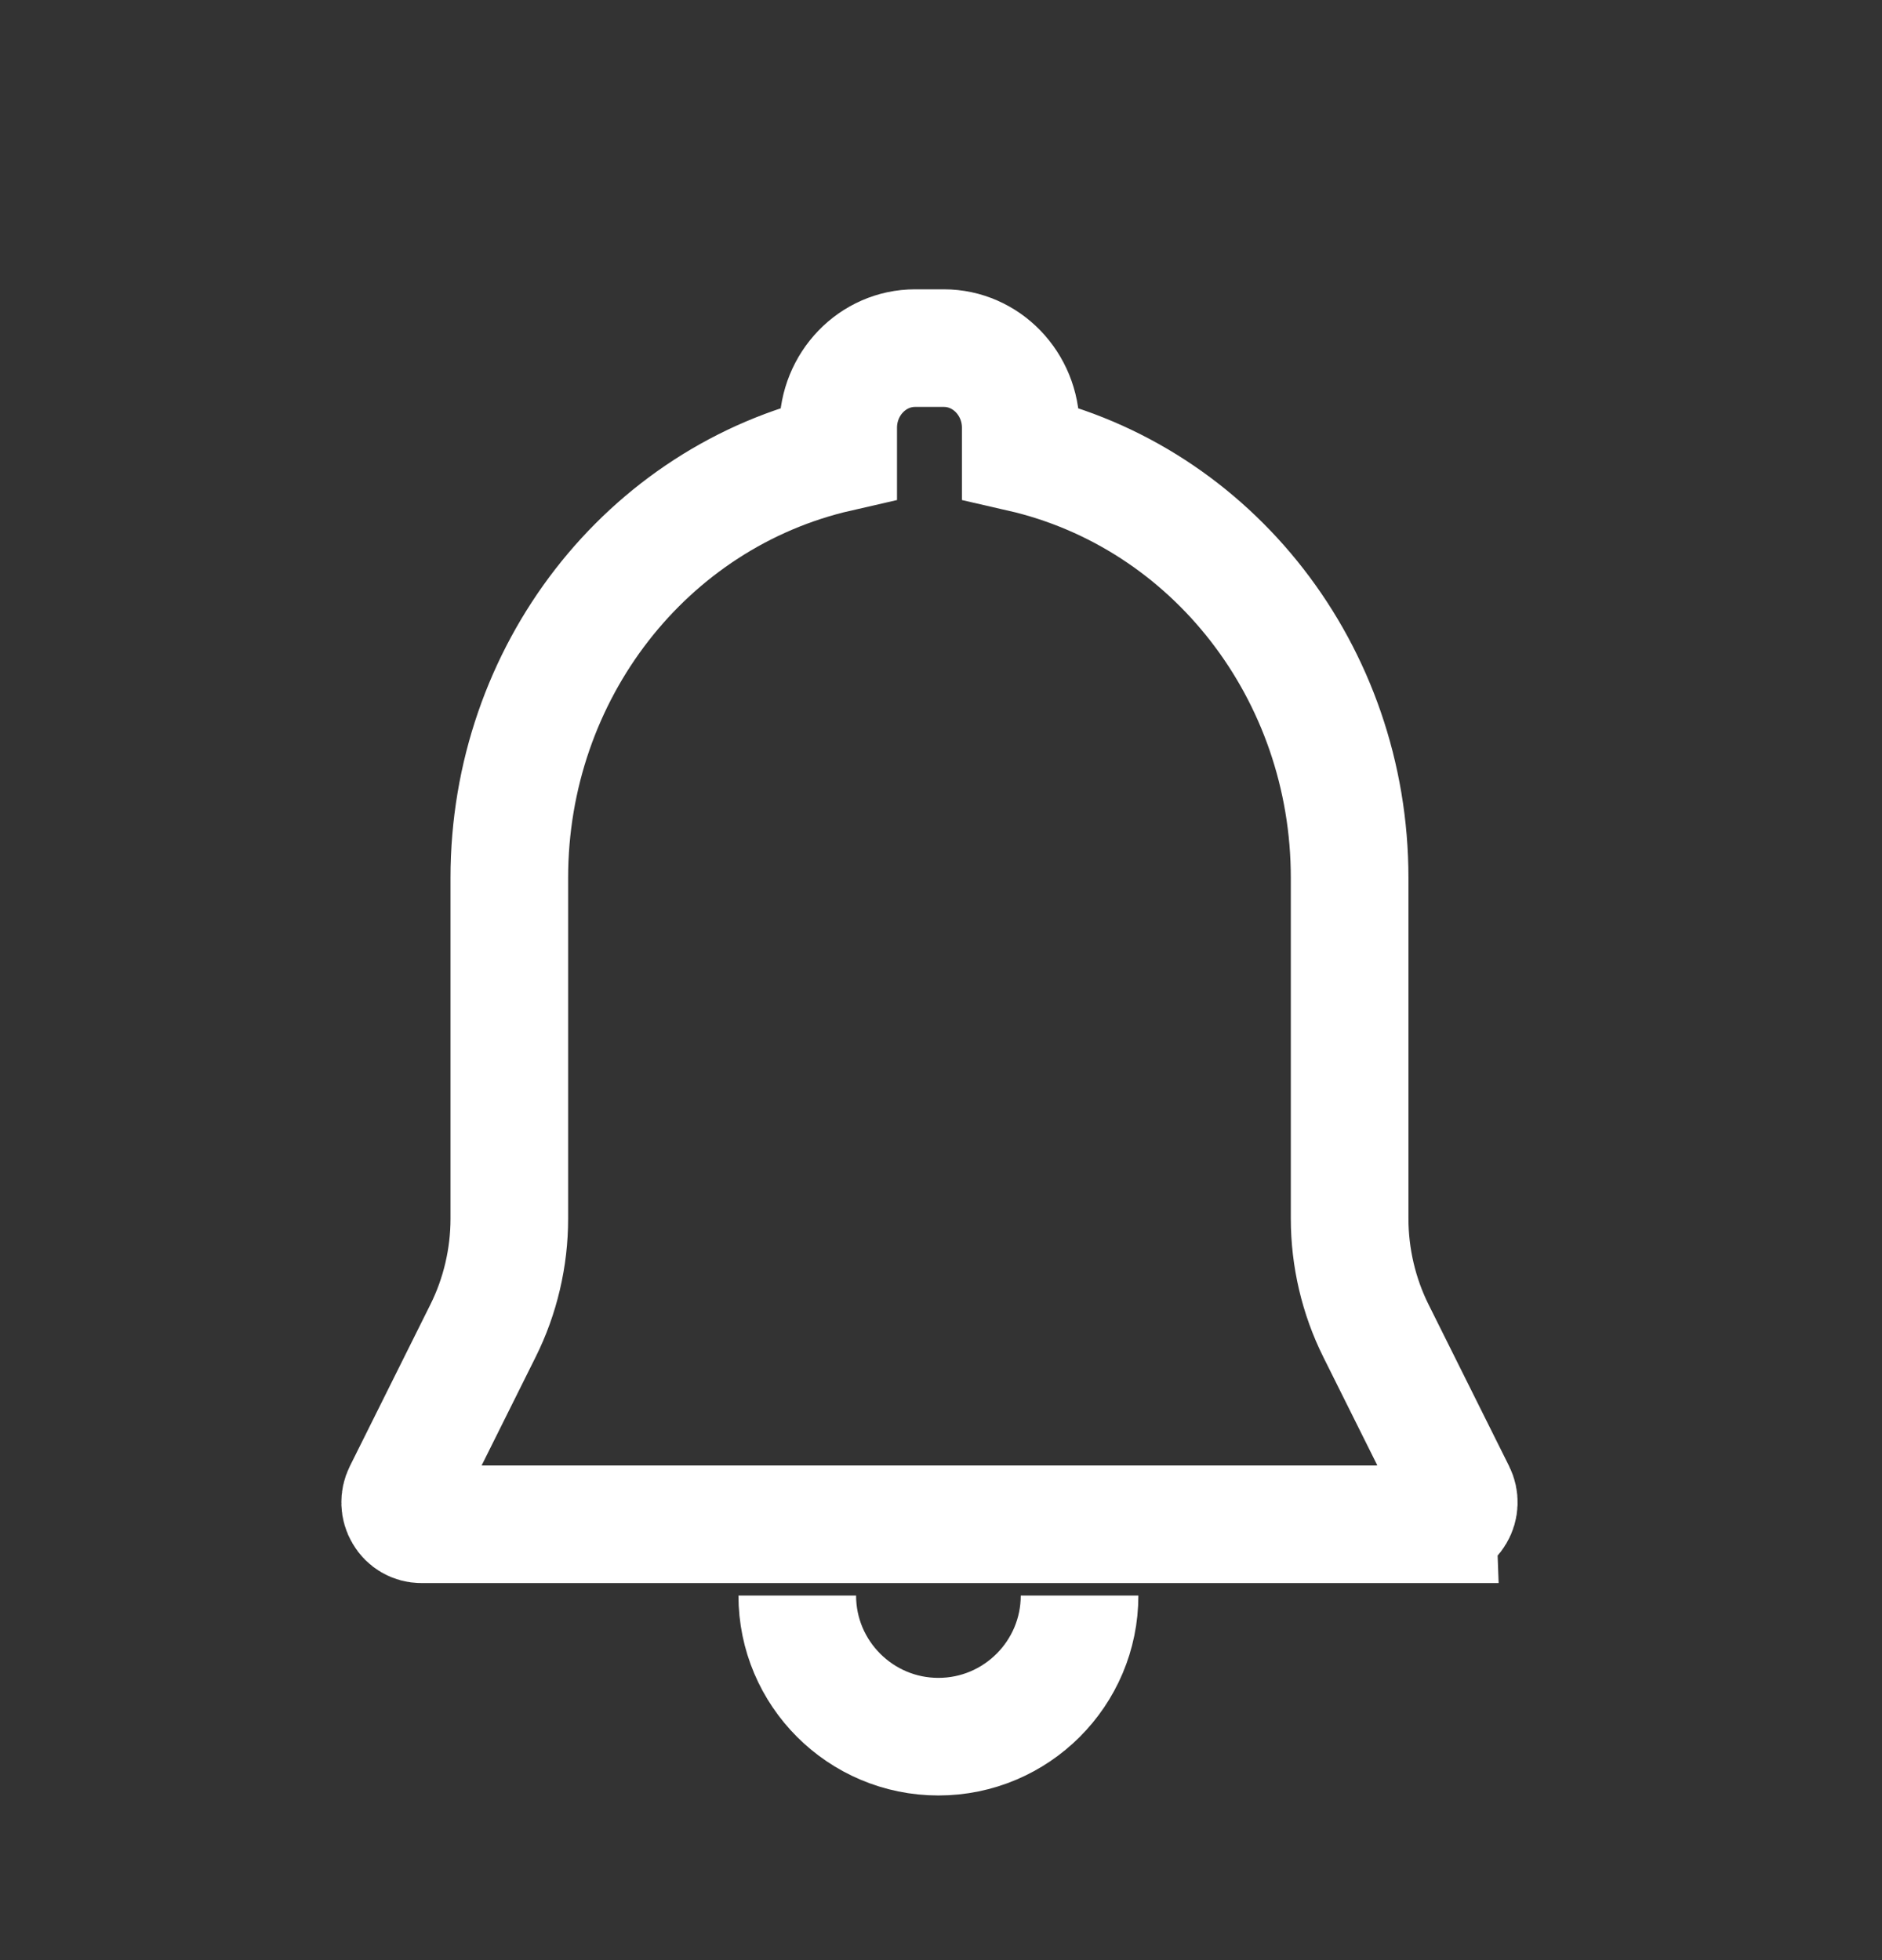<svg xmlns="http://www.w3.org/2000/svg" width="24" height="25" viewBox="0 0 24 25">
    <rect x="0" y="0" width="24" height="25" fill="#333333" stroke="none"/>
    <g fill="none" fill-rule="evenodd">
        <g stroke="#FFF" stroke-width="1.5">
            <g>
                <g>
                    <g>
                        <path d="M9.267 16.35c0 .993-.807 1.8-1.8 1.8s-1.8-.807-1.8-1.8M13.833 15.441H.873c-.094 0-.182-.05-.23-.134-.05-.083-.053-.187-.01-.273l1.026-2.06c.22-.44.336-.935.336-1.43V7.196c0-2.616 1.75-4.857 4.194-5.416v-.324c0-.56.44-1.016.98-1.016h.368c.54 0 .98.456.98 1.016v.324c2.444.559 4.194 2.8 4.194 5.416v4.346c0 .496.116.991.336 1.432l1.026 2.059c.043.086.04.19-.01.273-.048.083-.136.134-.23.134z" transform="translate(-287, -27) translate(25, 22) translate(262, 6) translate(4.5, 3)"/>
                    </g>
                </g>
            </g>
        </g>
    </g>
</svg>
